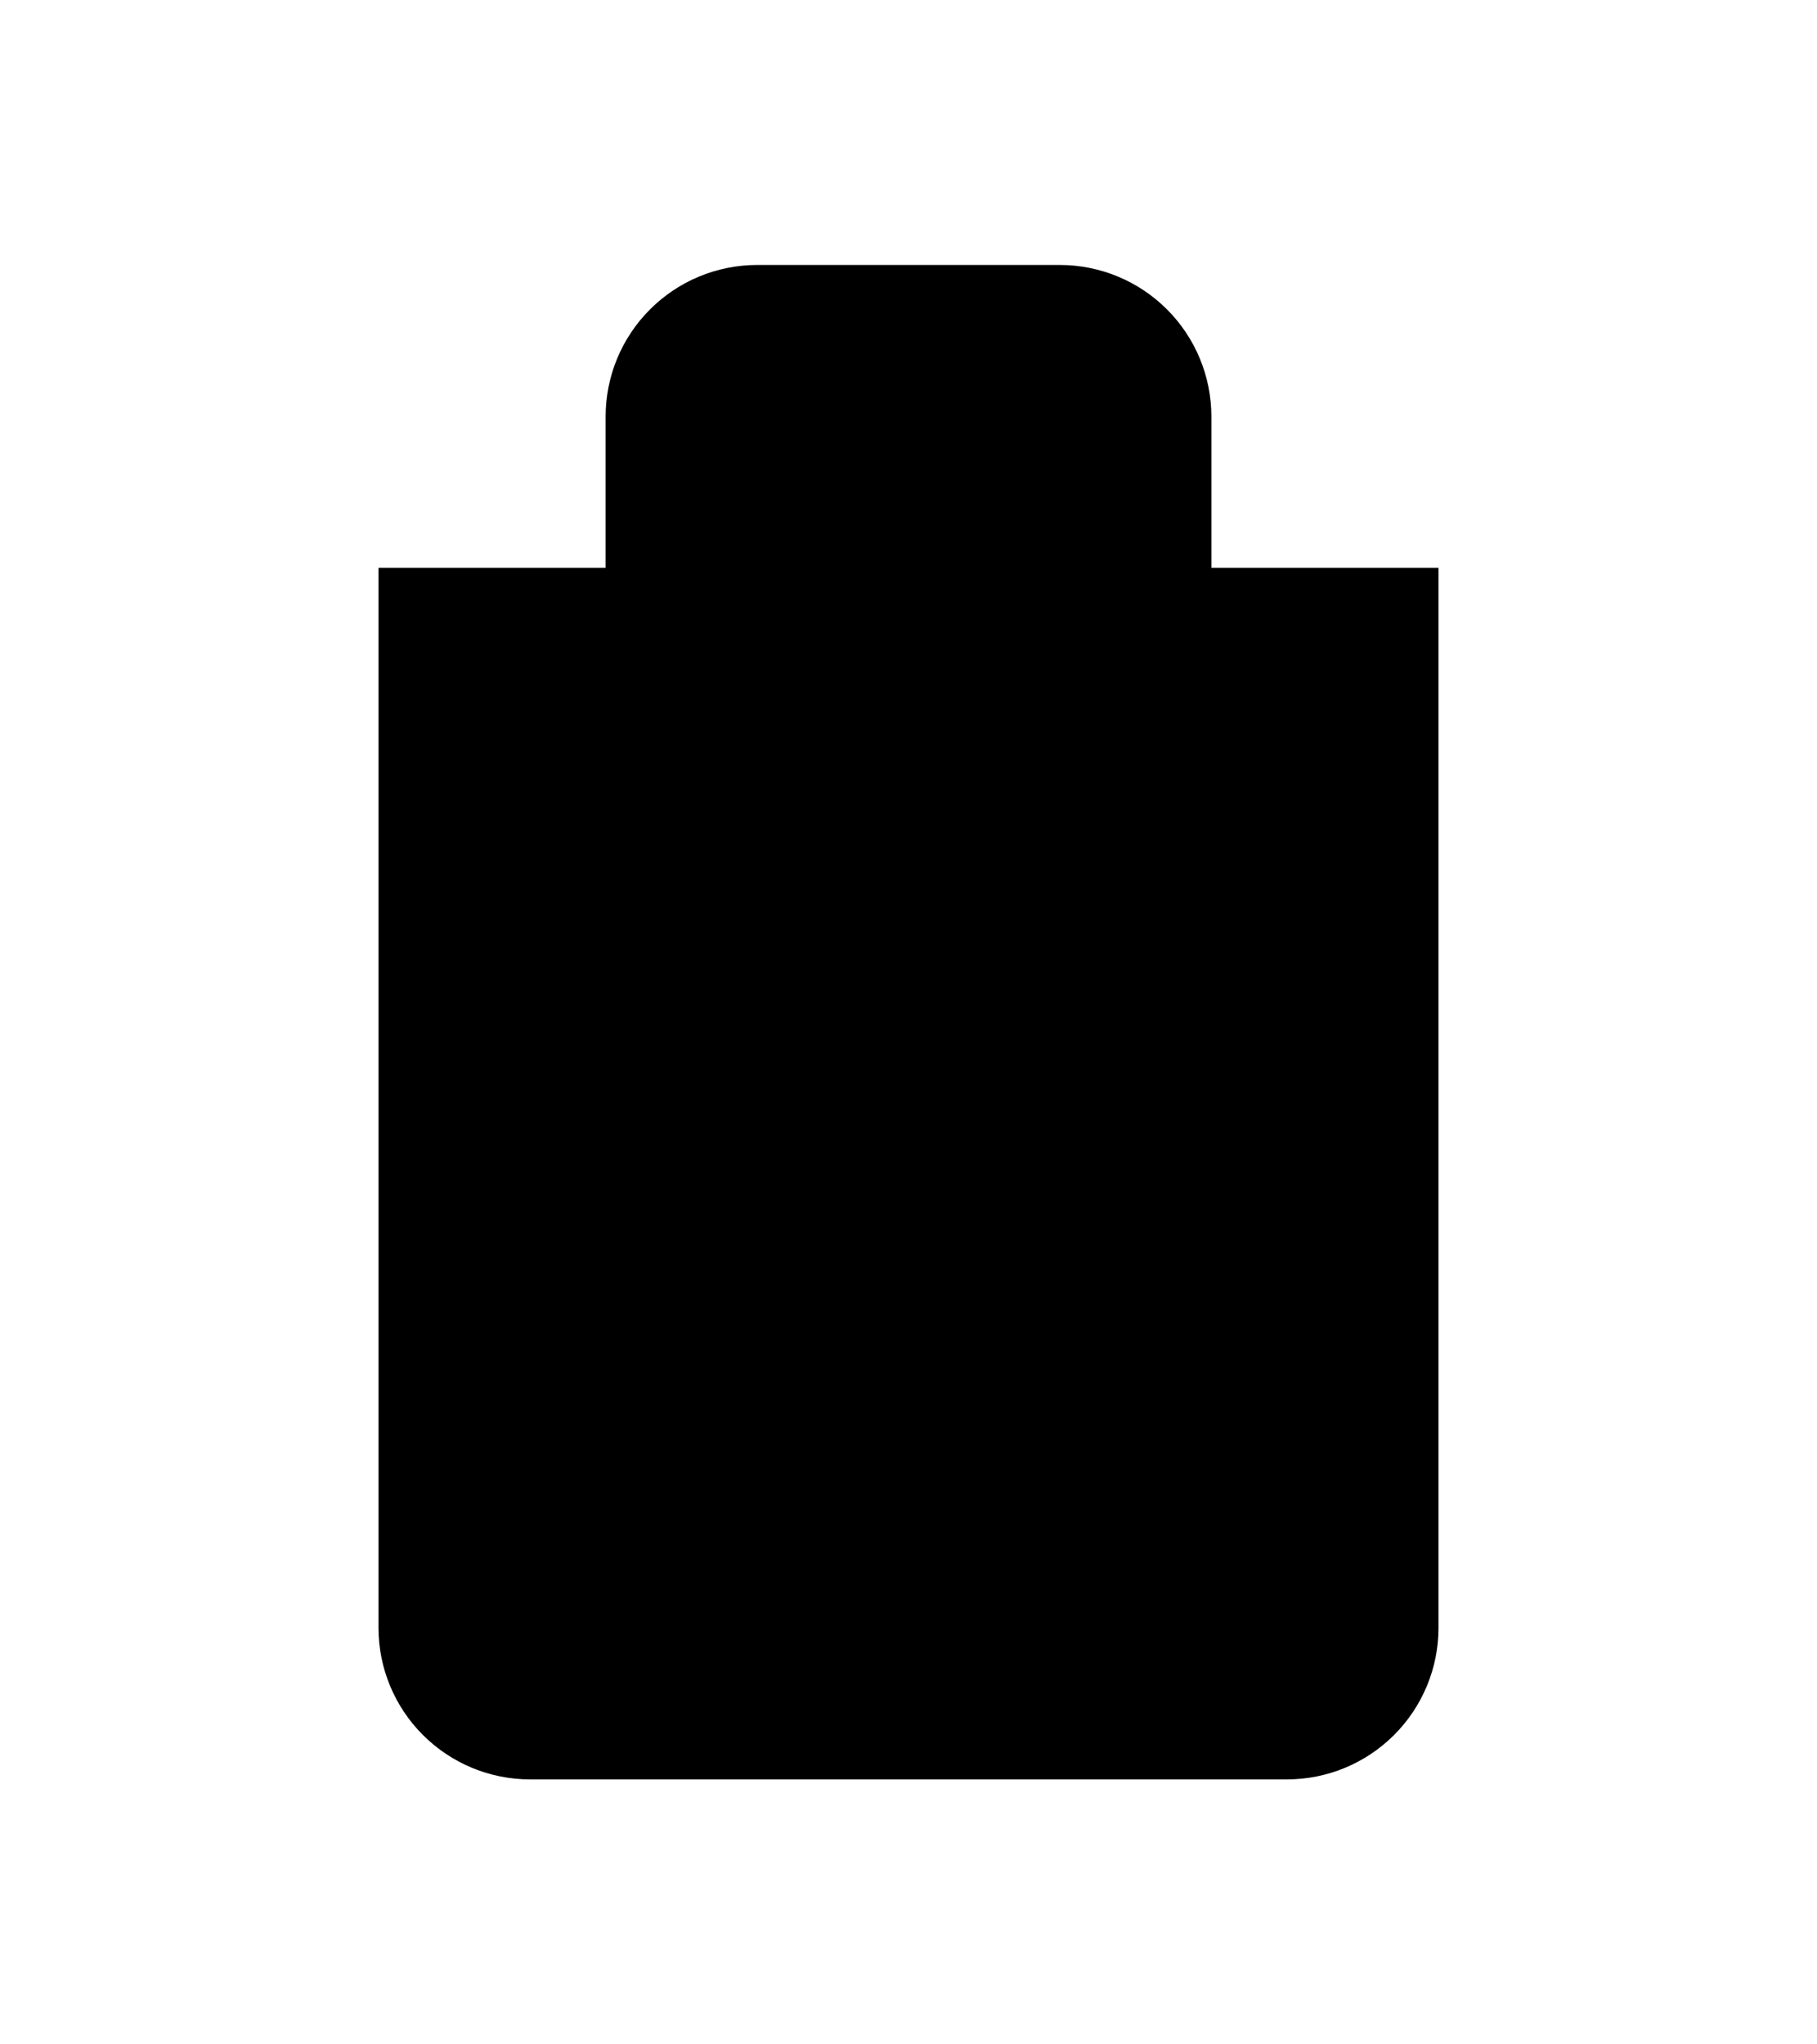 <svg viewBox="-1 -1 16 18" xmlns="http://www.w3.org/2000/svg">
<path d="M1 4H2.333M2.333 4H13M2.333 4L2.333 13.333C2.333 13.687 2.474 14.026 2.724 14.276C2.974 14.526 3.313 14.667 3.667 14.667H10.333C10.687 14.667 11.026 14.526 11.276 14.276C11.526 14.026 11.667 13.687 11.667 13.333V4M4.333 4V2.667C4.333 2.313 4.474 1.974 4.724 1.724C4.974 1.474 5.313 1.333 5.667 1.333H8.333C8.687 1.333 9.026 1.474 9.276 1.724C9.526 1.974 9.667 2.313 9.667 2.667V4M5.667 7.333V11.333M8.333 7.333V11.333" stroke-width="1.6" stroke-linecap="round" stroke-linejoin="round"/>
</svg>

